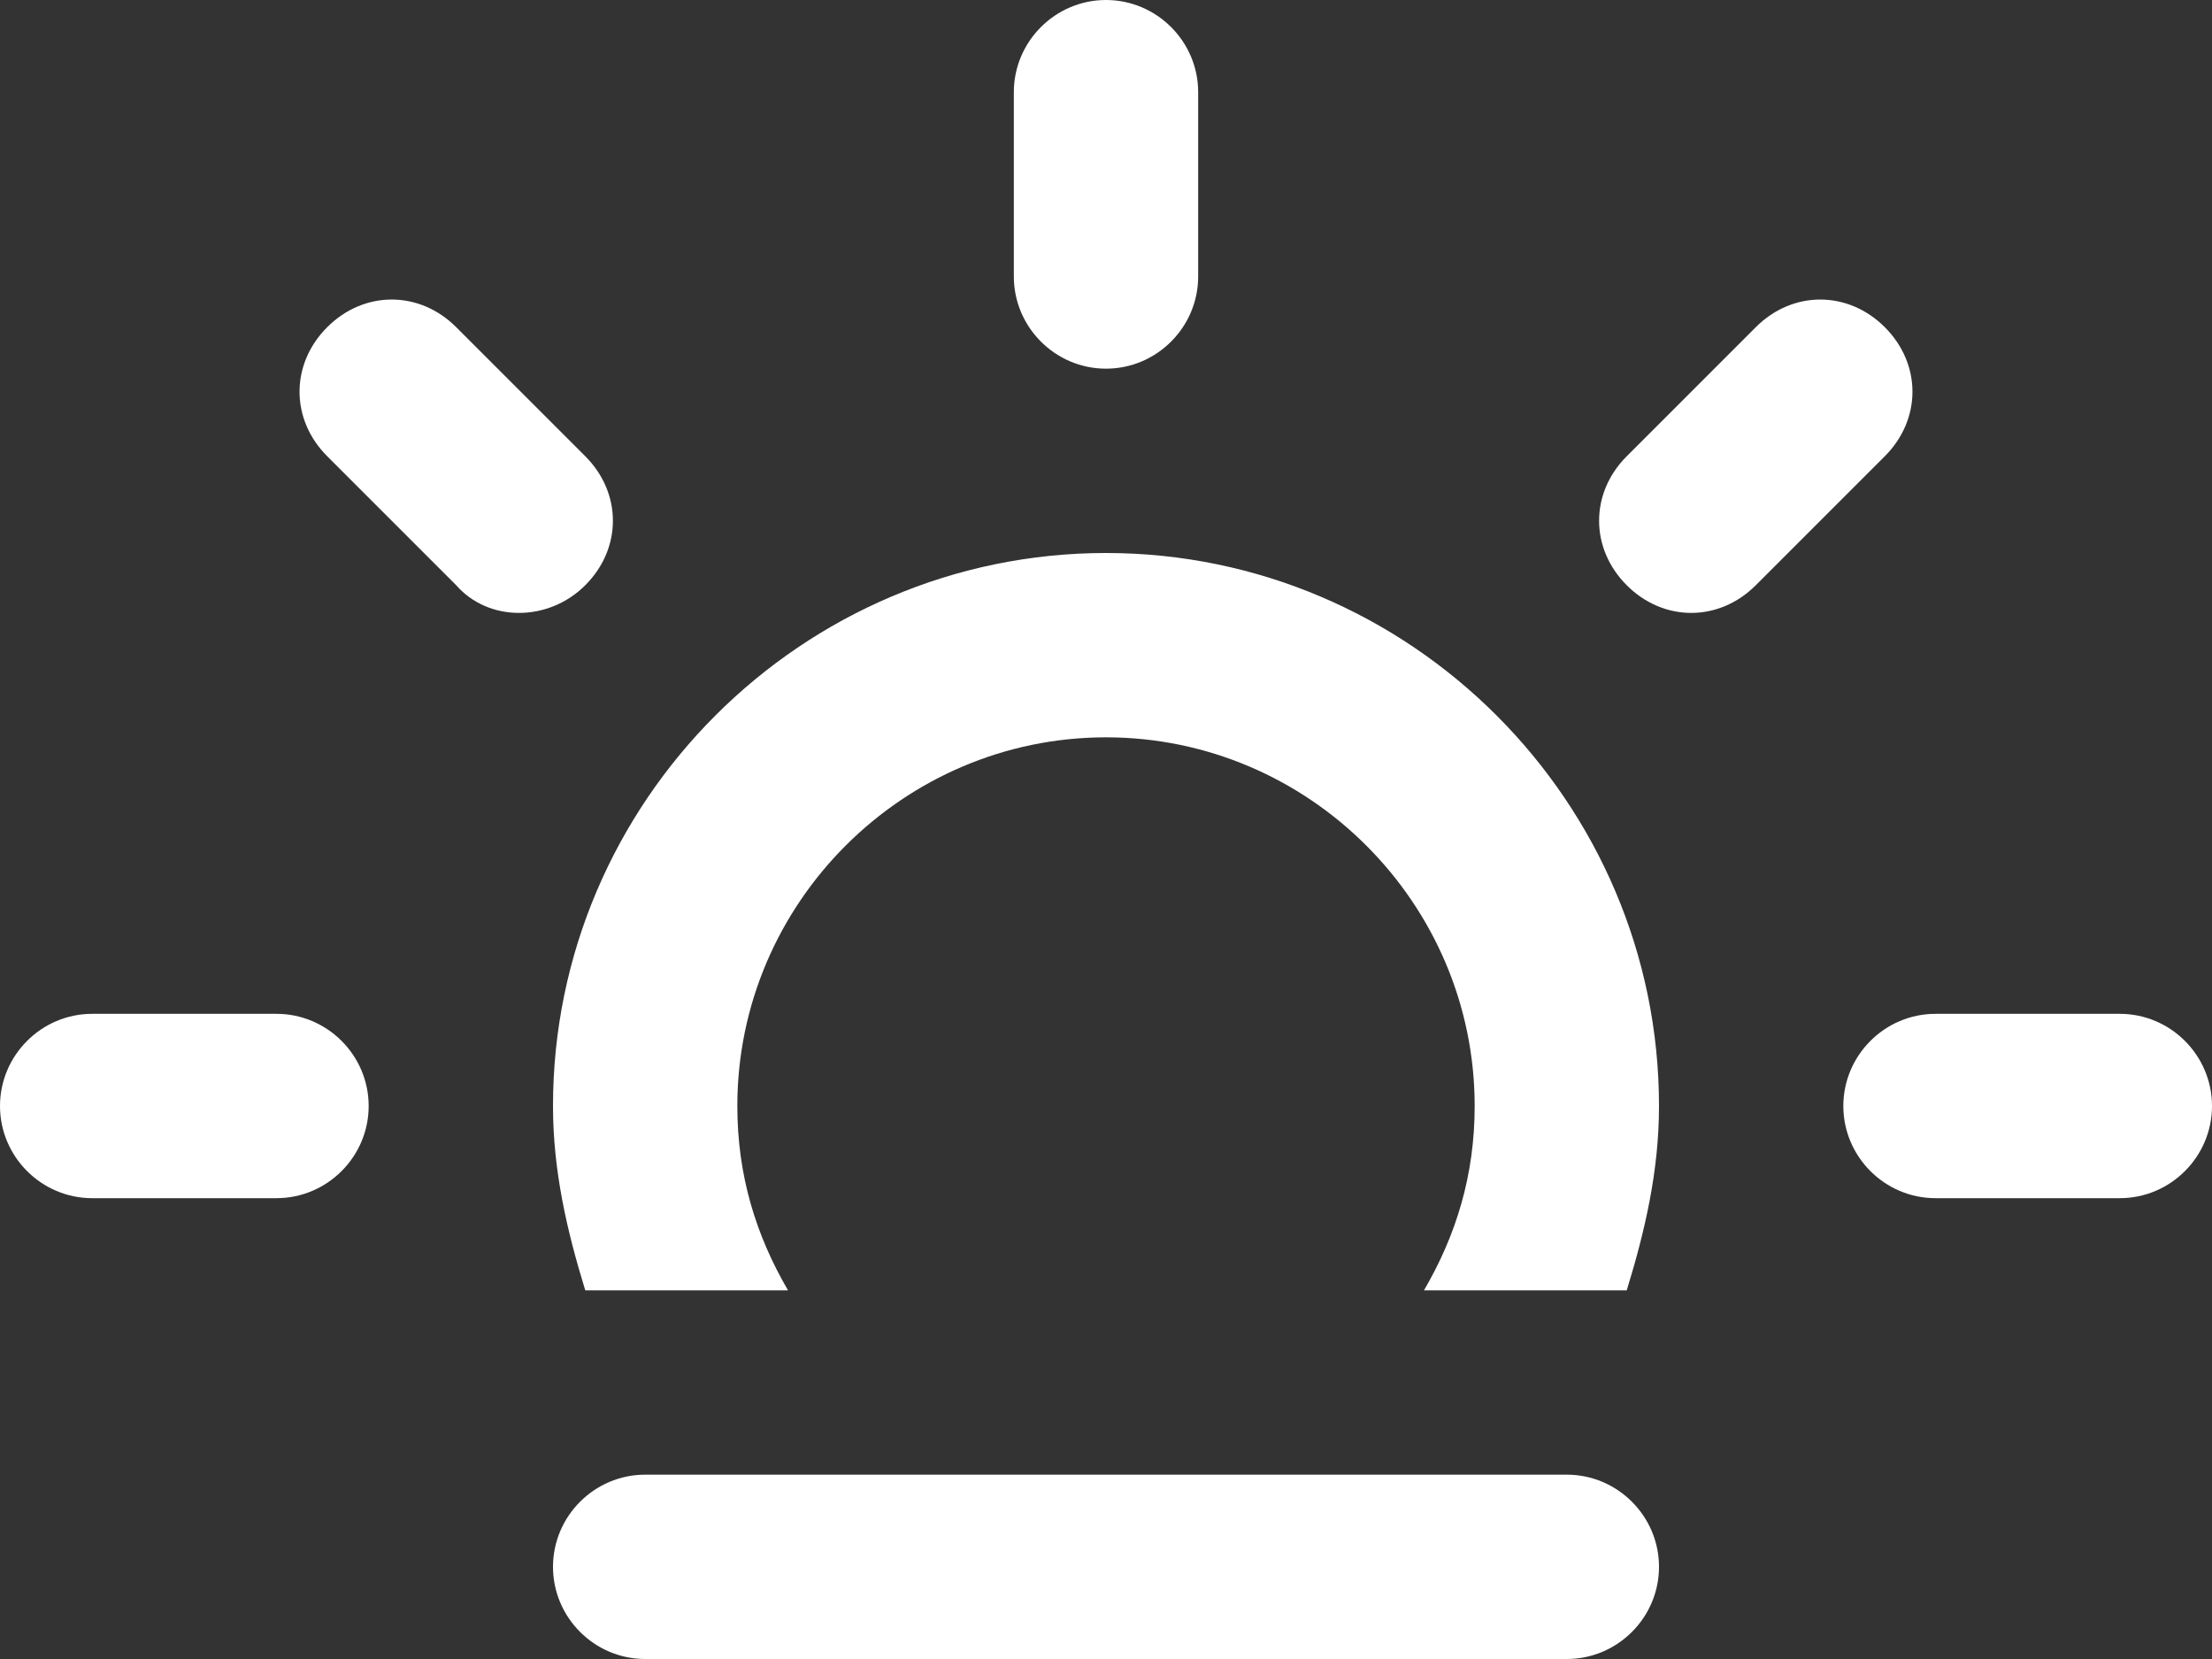 <svg xmlns="http://www.w3.org/2000/svg" viewBox="0 0 48 36"><rect x="0" y="0" width="48" height="36" fill="#333333" stroke="none"/><path d="M46 26h-4c-1.1 0-2-.9-2-2s.9-2 2-2h4c1.1 0 2 .9 2 2s-.9 2-2 2zm-7.9-13.3c-.8.8-2 .8-2.8 0s-.8-2 0-2.8l2.8-2.8c.8-.8 2-.8 2.8 0s.8 2 0 2.8l-2.8 2.8zM35.3 28h-4.4c.7-1.2 1.1-2.5 1.1-4 0-4.4-3.6-8-8-8s-8 3.6-8 8c0 1.5.4 2.8 1.1 4h-4.4c-.4-1.3-.7-2.6-.7-4 0-6.6 5.4-12 12-12s12 5.4 12 12c0 1.4-.3 2.7-.7 4zM24 8c-1.1 0-2-.9-2-2V2c0-1.1.9-2 2-2s2 .9 2 2v4c0 1.1-.9 2-2 2zM9.9 12.7L7.1 9.9c-.8-.8-.8-2 0-2.8s2-.8 2.8 0l2.8 2.8c.8.8.8 2 0 2.8s-2.1.8-2.8 0zM8 24c0 1.1-.9 2-2 2H2c-1.1 0-2-.9-2-2s.9-2 2-2h4c1.1 0 2 .9 2 2zm6 8h20c1.1 0 2 .9 2 2s-.9 2-2 2H14c-1.1 0-2-.9-2-2s.9-2 2-2z" fill="#fff"/></svg>
